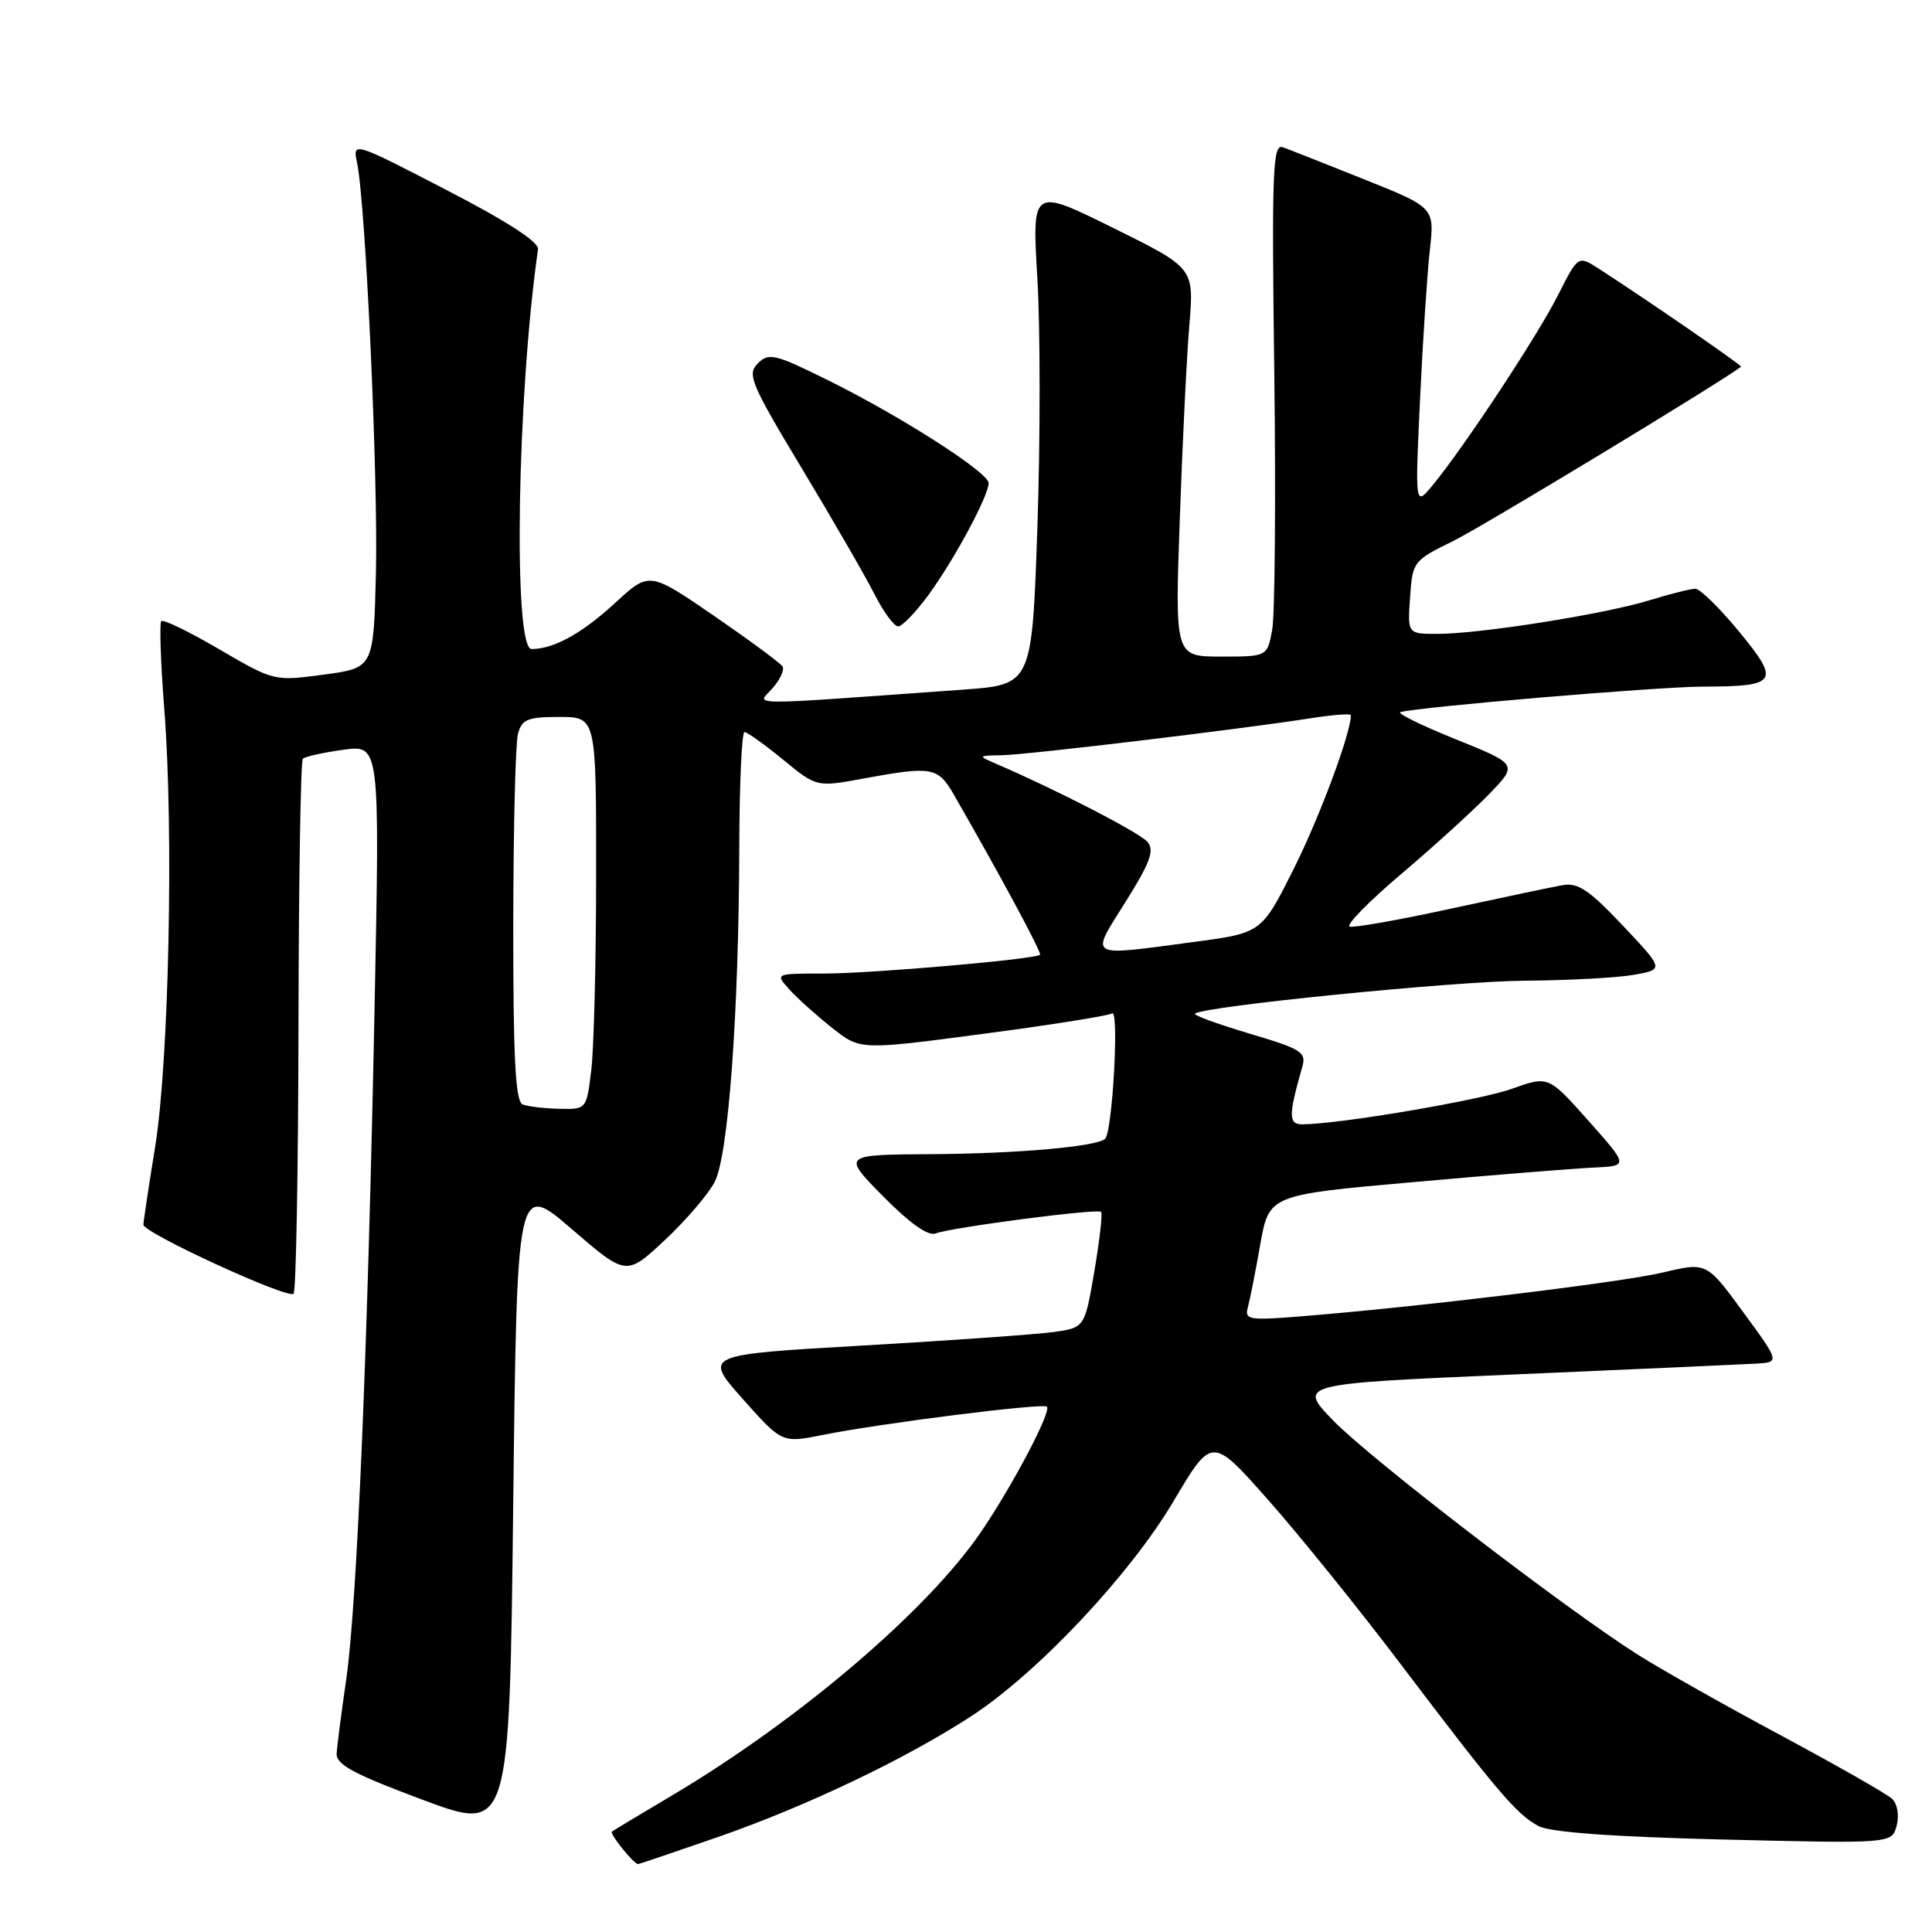<?xml version="1.0" encoding="UTF-8" standalone="no"?>
<!DOCTYPE svg PUBLIC "-//W3C//DTD SVG 1.1//EN" "http://www.w3.org/Graphics/SVG/1.1/DTD/svg11.dtd" >
<svg xmlns="http://www.w3.org/2000/svg" xmlns:xlink="http://www.w3.org/1999/xlink" version="1.1" viewBox="0 0 256 256">
 <g >
 <path fill="currentColor"
d=" M 95.15 243.41 C 106.80 239.36 119.98 233.08 128.67 227.42 C 137.48 221.69 149.75 208.65 155.54 198.85 C 160.59 190.33 160.59 190.33 168.04 198.75 C 172.14 203.38 180.00 213.11 185.50 220.38 C 198.40 237.41 200.99 240.46 203.88 241.97 C 205.46 242.79 213.72 243.39 228.47 243.75 C 250.69 244.29 250.69 244.29 251.32 241.90 C 251.67 240.53 251.42 239.02 250.72 238.36 C 250.05 237.72 243.43 233.95 236.00 229.96 C 228.57 225.98 220.03 221.16 217.00 219.24 C 207.42 213.17 181.69 193.39 176.71 188.28 C 171.93 183.36 171.93 183.36 200.71 182.12 C 216.55 181.43 230.93 180.79 232.67 180.69 C 235.84 180.50 235.84 180.50 230.99 173.87 C 226.13 167.23 226.13 167.23 220.32 168.62 C 214.79 169.93 187.92 173.18 172.18 174.44 C 165.51 174.97 164.90 174.87 165.34 173.26 C 165.61 172.29 166.35 168.54 166.99 164.91 C 168.16 158.33 168.16 158.33 187.33 156.63 C 197.87 155.69 208.59 154.83 211.15 154.71 C 215.80 154.50 215.80 154.50 210.49 148.52 C 205.17 142.54 205.17 142.54 200.34 144.27 C 196.05 145.80 177.63 148.93 172.62 148.98 C 170.71 149.00 170.70 147.87 172.56 141.36 C 173.12 139.42 172.45 139.00 165.57 136.96 C 161.39 135.71 158.14 134.53 158.34 134.32 C 159.32 133.35 192.70 130.01 202.00 129.95 C 207.78 129.91 214.30 129.56 216.50 129.17 C 220.50 128.45 220.50 128.45 215.03 122.64 C 210.57 117.92 209.09 116.92 207.03 117.29 C 205.64 117.54 198.95 118.95 192.16 120.42 C 185.38 121.90 179.38 122.96 178.84 122.78 C 178.29 122.60 181.36 119.46 185.67 115.81 C 189.98 112.16 195.22 107.39 197.32 105.22 C 201.13 101.28 201.13 101.28 192.88 97.95 C 188.34 96.12 185.05 94.51 185.56 94.36 C 188.10 93.66 219.62 91.00 225.63 90.98 C 235.55 90.96 235.94 90.37 230.42 83.67 C 227.85 80.55 225.25 78.00 224.63 78.01 C 224.01 78.02 221.25 78.71 218.50 79.56 C 212.55 81.38 196.13 83.99 190.50 83.99 C 186.50 84.00 186.50 84.00 186.84 79.17 C 187.16 74.42 187.26 74.29 192.53 71.70 C 196.36 69.83 228.09 50.61 230.70 48.59 C 230.89 48.44 217.87 39.48 211.81 35.58 C 209.11 33.84 209.11 33.84 206.41 39.17 C 203.65 44.62 193.98 59.27 189.82 64.31 C 187.50 67.11 187.50 67.11 188.16 52.95 C 188.53 45.16 189.11 36.25 189.46 33.14 C 190.09 27.50 190.09 27.50 180.80 23.78 C 175.68 21.73 170.82 19.81 169.98 19.51 C 168.64 19.03 168.50 22.49 168.85 49.46 C 169.06 66.23 168.93 81.54 168.57 83.48 C 167.91 87.00 167.91 87.00 161.80 87.00 C 155.68 87.00 155.68 87.00 156.33 68.75 C 156.68 58.71 157.25 47.12 157.60 43.00 C 158.22 35.50 158.22 35.50 147.48 30.19 C 136.74 24.88 136.74 24.88 137.46 36.96 C 137.85 43.61 137.85 58.42 137.46 69.88 C 136.74 90.72 136.74 90.72 127.62 91.38 C 97.89 93.51 100.29 93.53 102.35 91.21 C 103.36 90.06 103.97 88.76 103.69 88.31 C 103.41 87.86 99.32 84.84 94.61 81.60 C 86.03 75.72 86.03 75.72 81.51 79.89 C 77.11 83.94 73.38 86.00 70.43 86.00 C 67.97 86.00 68.51 52.38 71.29 33.03 C 71.43 32.07 67.18 29.32 59.11 25.15 C 46.72 18.74 46.72 18.74 47.32 21.62 C 48.45 27.01 50.12 63.45 49.81 76.00 C 49.50 88.50 49.50 88.50 42.91 89.39 C 36.32 90.27 36.32 90.27 29.08 86.05 C 25.10 83.72 21.63 82.03 21.37 82.30 C 21.11 82.56 21.29 87.88 21.78 94.13 C 23.03 110.19 22.38 140.74 20.55 152.01 C 19.70 157.23 19.01 161.85 19.00 162.28 C 19.00 163.36 38.16 172.17 38.90 171.43 C 39.23 171.10 39.52 155.13 39.55 135.95 C 39.58 116.76 39.84 100.83 40.13 100.54 C 40.42 100.25 42.83 99.71 45.49 99.35 C 50.33 98.68 50.33 98.68 49.64 133.11 C 48.74 178.59 47.30 212.79 45.87 222.57 C 45.24 226.93 44.67 231.33 44.61 232.35 C 44.52 233.81 46.86 235.07 56.00 238.48 C 67.50 242.77 67.50 242.77 68.00 199.69 C 68.50 156.61 68.50 156.61 75.75 162.85 C 82.99 169.09 82.99 169.09 88.08 164.33 C 90.88 161.71 93.86 158.24 94.70 156.61 C 96.52 153.10 97.89 134.35 97.96 112.25 C 97.98 103.86 98.29 97.00 98.65 97.00 C 99.00 97.00 101.30 98.64 103.75 100.65 C 108.21 104.31 108.21 104.31 114.47 103.15 C 123.48 101.49 124.28 101.64 126.37 105.26 C 132.50 115.91 138.07 126.26 137.81 126.51 C 137.19 127.11 115.46 129.00 109.17 129.00 C 102.69 129.00 102.69 129.00 104.60 131.11 C 105.64 132.27 108.18 134.55 110.24 136.18 C 113.97 139.15 113.97 139.15 130.19 137.00 C 139.12 135.83 146.84 134.60 147.36 134.28 C 148.31 133.69 147.41 149.92 146.44 150.89 C 145.41 151.92 134.89 152.86 123.53 152.93 C 111.57 153.00 111.57 153.00 117.02 158.52 C 120.56 162.11 123.00 163.83 123.98 163.44 C 126.03 162.64 145.40 160.11 145.90 160.58 C 146.11 160.79 145.71 164.32 145.01 168.44 C 143.73 175.92 143.73 175.92 139.62 176.50 C 137.35 176.81 125.99 177.62 114.36 178.29 C 93.21 179.50 93.21 179.50 98.41 185.36 C 103.62 191.22 103.62 191.22 109.06 190.13 C 116.59 188.61 138.22 185.88 138.72 186.39 C 139.35 187.02 134.20 196.81 129.98 203.00 C 122.88 213.42 105.83 227.95 88.99 237.94 C 84.87 240.38 81.32 242.52 81.09 242.69 C 80.72 242.96 83.97 247.00 84.56 247.00 C 84.69 247.00 89.46 245.38 95.15 243.41 Z  M 123.09 78.75 C 126.48 74.09 131.00 65.68 131.00 64.01 C 131.00 62.61 119.37 55.16 109.75 50.40 C 102.68 46.90 101.87 46.70 100.42 48.15 C 98.97 49.60 99.47 50.81 106.28 62.12 C 110.38 68.93 114.70 76.41 115.88 78.75 C 117.07 81.09 118.48 83.00 119.01 83.00 C 119.55 83.00 121.38 81.09 123.09 78.75 Z  M 69.25 146.34 C 68.30 145.95 68.00 140.27 68.01 122.67 C 68.02 109.93 68.30 98.49 68.63 97.25 C 69.15 95.31 69.90 95.00 74.12 95.00 C 79.00 95.00 79.00 95.00 78.99 115.75 C 78.99 127.16 78.70 138.86 78.35 141.75 C 77.72 147.00 77.72 147.00 74.11 146.92 C 72.12 146.88 69.94 146.62 69.25 146.34 Z  M 149.15 119.49 C 152.40 114.31 152.99 112.70 152.06 111.57 C 151.05 110.35 140.08 104.69 132.00 101.21 C 129.54 100.15 129.55 100.13 132.81 100.07 C 136.25 100.00 164.52 96.61 173.75 95.16 C 176.64 94.71 179.00 94.53 179.00 94.77 C 179.00 97.14 174.88 108.21 171.46 115.06 C 167.17 123.62 167.17 123.62 158.22 124.81 C 143.86 126.72 144.42 127.04 149.15 119.49 Z "/>
</g>
</svg>